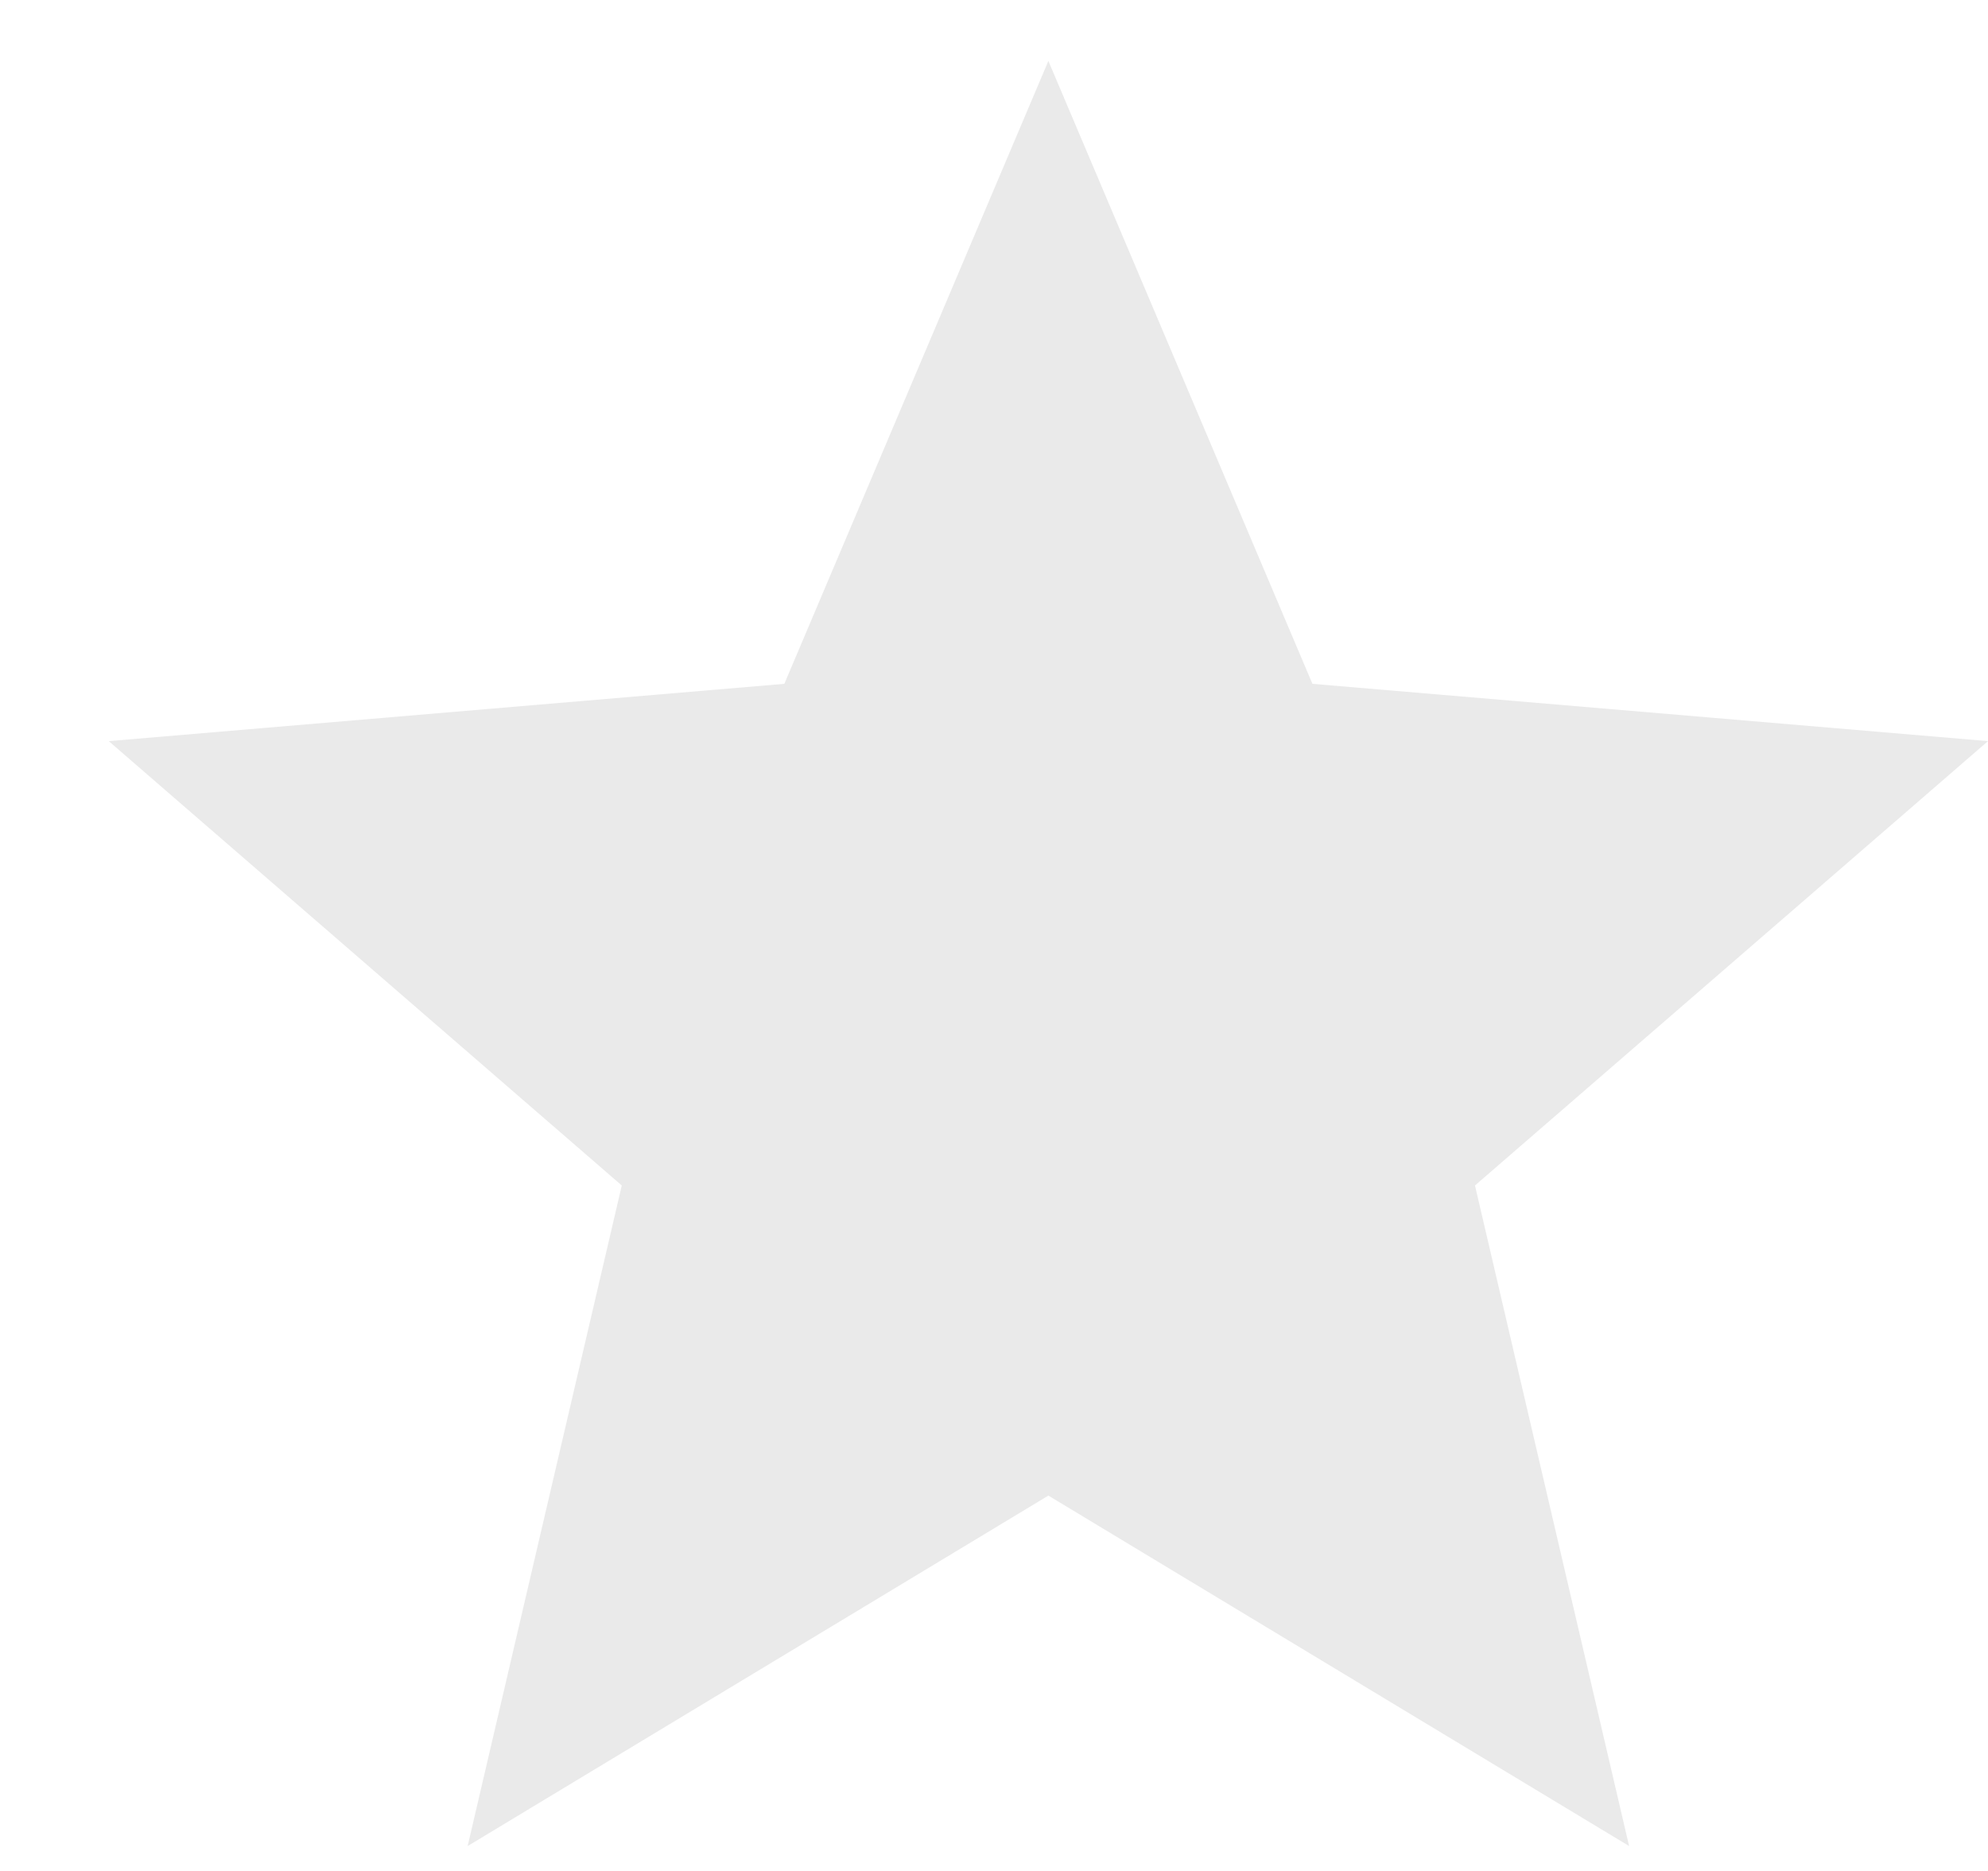 <svg width="17" height="16" viewBox="0 0 17 16" fill="none" xmlns="http://www.w3.org/2000/svg">
<path d="M8.965 12.79L13.931 15.787L12.613 10.138L17 6.338L11.223 5.848L8.965 0.521L6.707 5.848L0.93 6.338L5.317 10.138L3.999 15.787L8.965 12.79Z" fill="url(#paint0_linear_1_514)"/>
<defs>
<linearGradient id="paint0_linear_1_514" x1="0.93" y1="0.521" x2="17" y2="0.521" gradientUnits="userSpaceOnUse">
<stop offset="1" stop-color="#EAEAEA"/>
</linearGradient>
</defs>
</svg>
